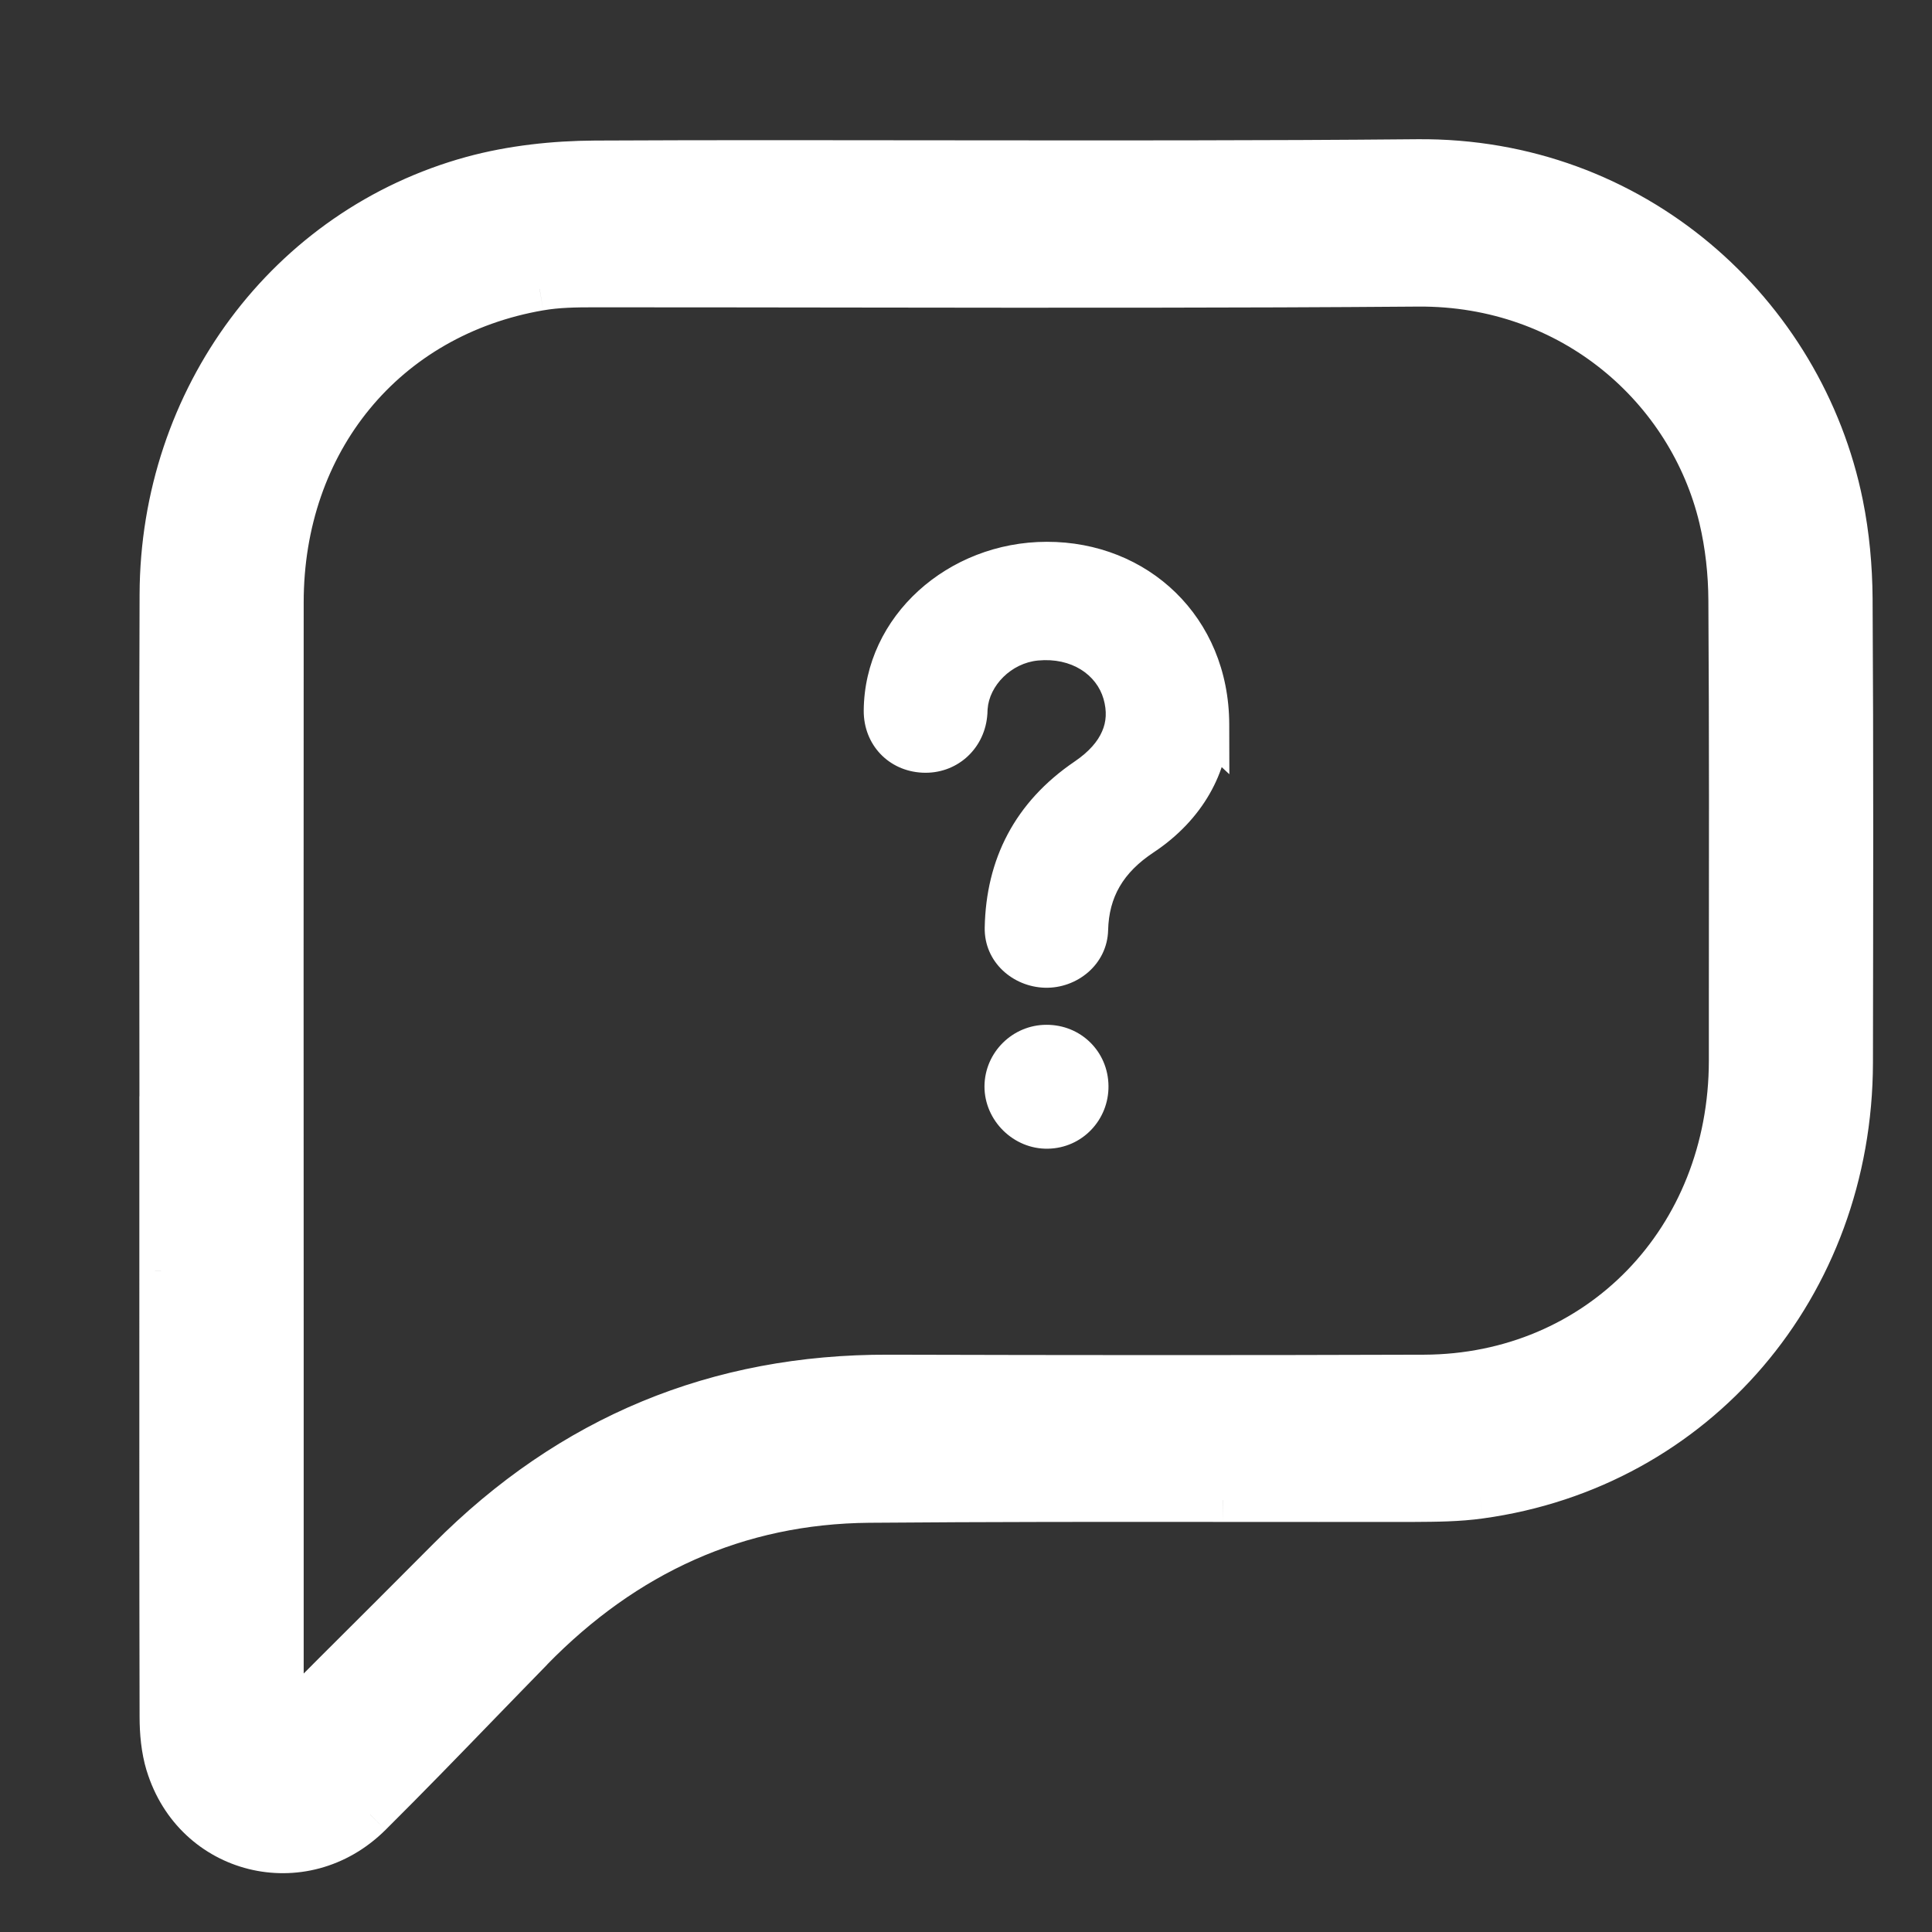 <svg xmlns="http://www.w3.org/2000/svg" viewBox="0 0 16 16" fill="none">
  <rect x="0" y="0" width="16" height="16" fill="#333333" stroke="none"/>
  <mask id="path-1-outside-1_218_12026" maskUnits="userSpaceOnUse" x="0.333" y="0.333" width="16" height="16" fill="black">
    <rect fill="white" x="0.333" y="0.333" width="16" height="16"/>
    <path fill-rule="evenodd" clip-rule="evenodd" d="M1.335 9.522C1.335 9.062 1.334 8.602 1.334 8.143C1.333 7.07 1.332 5.997 1.336 4.924C1.341 3.299 2.385 1.891 3.911 1.473C4.238 1.384 4.588 1.346 4.928 1.344C5.909 1.339 6.889 1.341 7.87 1.342H7.87C9.159 1.343 10.448 1.345 11.738 1.333C13.526 1.317 14.93 2.588 15.25 4.177C15.302 4.431 15.326 4.696 15.328 4.955C15.336 6.237 15.333 7.519 15.331 8.8V8.8V8.8C15.327 10.651 14.045 12.151 12.257 12.397C12.077 12.422 11.893 12.423 11.711 12.424C11.184 12.425 10.656 12.424 10.129 12.424H10.129C9.152 12.423 8.175 12.423 7.198 12.431C6.105 12.44 5.176 12.868 4.404 13.658C4.263 13.803 4.122 13.948 3.982 14.093L3.982 14.093C3.679 14.406 3.375 14.72 3.065 15.027C2.51 15.577 1.612 15.353 1.386 14.61C1.348 14.486 1.336 14.348 1.336 14.216C1.333 12.986 1.334 11.757 1.334 10.527L1.334 9.521L1.335 9.522ZM2.335 14.287C2.36 14.263 2.381 14.243 2.4 14.225C2.434 14.193 2.46 14.169 2.486 14.143L2.771 13.859C3.086 13.544 3.401 13.229 3.716 12.913C4.728 11.894 5.943 11.394 7.36 11.399C8.839 11.403 10.317 11.404 11.796 11.399C13.241 11.393 14.33 10.267 14.332 8.785L14.332 8.26V8.259C14.334 7.164 14.335 6.068 14.328 4.972C14.327 4.745 14.302 4.512 14.249 4.291C13.995 3.223 13.024 2.35 11.745 2.359C10.213 2.371 8.682 2.369 7.15 2.367H7.15C6.407 2.366 5.663 2.365 4.92 2.365C4.769 2.365 4.617 2.367 4.469 2.393C3.19 2.613 2.335 3.654 2.335 4.989C2.334 7.012 2.334 9.034 2.335 11.056L2.335 14.089V14.287ZM10 5.997C9.993 6.323 9.819 6.667 9.455 6.909C9.157 7.106 9.005 7.361 8.997 7.699C8.993 7.872 8.837 8.004 8.658 8C8.478 7.995 8.332 7.858 8.335 7.684C8.345 7.176 8.554 6.759 9.001 6.456C9.283 6.264 9.392 6.016 9.312 5.738C9.226 5.44 8.929 5.259 8.581 5.291C8.277 5.319 8.02 5.57 8 5.859C7.999 5.867 7.999 5.875 7.998 5.883L7.998 5.883C7.998 5.895 7.997 5.906 7.996 5.917C7.977 6.1 7.828 6.228 7.647 6.219C7.463 6.21 7.332 6.072 7.333 5.887C7.337 5.215 7.936 4.668 8.668 4.667C9.41 4.666 9.998 5.212 10 5.997L10 5.997ZM8.675 9.333C8.858 9.33 9.002 9.18 9 8.995C8.998 8.81 8.853 8.666 8.667 8.667C8.484 8.667 8.334 8.816 8.333 8.997C8.333 9.18 8.492 9.337 8.675 9.333Z"/>
  </mask>
  <path fill-rule="evenodd" clip-rule="evenodd" d="M1.335 9.522C1.335 9.062 1.334 8.602 1.334 8.143C1.333 7.07 1.332 5.997 1.336 4.924C1.341 3.299 2.385 1.891 3.911 1.473C4.238 1.384 4.588 1.346 4.928 1.344C5.909 1.339 6.889 1.341 7.87 1.342H7.87C9.159 1.343 10.448 1.345 11.738 1.333C13.526 1.317 14.93 2.588 15.25 4.177C15.302 4.431 15.326 4.696 15.328 4.955C15.336 6.237 15.333 7.519 15.331 8.8V8.8V8.8C15.327 10.651 14.045 12.151 12.257 12.397C12.077 12.422 11.893 12.423 11.711 12.424C11.184 12.425 10.656 12.424 10.129 12.424H10.129C9.152 12.423 8.175 12.423 7.198 12.431C6.105 12.44 5.176 12.868 4.404 13.658C4.263 13.803 4.122 13.948 3.982 14.093L3.982 14.093C3.679 14.406 3.375 14.72 3.065 15.027C2.51 15.577 1.612 15.353 1.386 14.61C1.348 14.486 1.336 14.348 1.336 14.216C1.333 12.986 1.334 11.757 1.334 10.527L1.334 9.521L1.335 9.522ZM2.335 14.287C2.36 14.263 2.381 14.243 2.4 14.225C2.434 14.193 2.46 14.169 2.486 14.143L2.771 13.859C3.086 13.544 3.401 13.229 3.716 12.913C4.728 11.894 5.943 11.394 7.36 11.399C8.839 11.403 10.317 11.404 11.796 11.399C13.241 11.393 14.33 10.267 14.332 8.785L14.332 8.26V8.259C14.334 7.164 14.335 6.068 14.328 4.972C14.327 4.745 14.302 4.512 14.249 4.291C13.995 3.223 13.024 2.35 11.745 2.359C10.213 2.371 8.682 2.369 7.15 2.367H7.15C6.407 2.366 5.663 2.365 4.92 2.365C4.769 2.365 4.617 2.367 4.469 2.393C3.19 2.613 2.335 3.654 2.335 4.989C2.334 7.012 2.334 9.034 2.335 11.056L2.335 14.089V14.287ZM10 5.997C9.993 6.323 9.819 6.667 9.455 6.909C9.157 7.106 9.005 7.361 8.997 7.699C8.993 7.872 8.837 8.004 8.658 8C8.478 7.995 8.332 7.858 8.335 7.684C8.345 7.176 8.554 6.759 9.001 6.456C9.283 6.264 9.392 6.016 9.312 5.738C9.226 5.44 8.929 5.259 8.581 5.291C8.277 5.319 8.02 5.57 8 5.859C7.999 5.867 7.999 5.875 7.998 5.883L7.998 5.883C7.998 5.895 7.997 5.906 7.996 5.917C7.977 6.1 7.828 6.228 7.647 6.219C7.463 6.21 7.332 6.072 7.333 5.887C7.337 5.215 7.936 4.668 8.668 4.667C9.41 4.666 9.998 5.212 10 5.997L10 5.997ZM8.675 9.333C8.858 9.33 9.002 9.18 9 8.995C8.998 8.81 8.853 8.666 8.667 8.667C8.484 8.667 8.334 8.816 8.333 8.997C8.333 9.18 8.492 9.337 8.675 9.333Z" fill="white"/>
  <path d="M1.334 8.143L1.514 8.142L1.334 8.143ZM1.335 9.522L1.206 9.648L1.515 9.965V9.522H1.335ZM1.336 4.924L1.516 4.924L1.516 4.924L1.336 4.924ZM3.911 1.473L3.864 1.299L3.864 1.299L3.911 1.473ZM4.928 1.344L4.927 1.164L4.927 1.164L4.928 1.344ZM7.87 1.342L7.869 1.522H7.87V1.342ZM7.87 1.342L7.87 1.162H7.87V1.342ZM11.738 1.333L11.739 1.513L11.739 1.513L11.738 1.333ZM15.25 4.177L15.074 4.213L15.074 4.213L15.25 4.177ZM15.328 4.955L15.508 4.954L15.508 4.954L15.328 4.955ZM15.331 8.8L15.151 8.8V8.8H15.331ZM15.331 8.8L15.511 8.801V8.8H15.331ZM12.257 12.397L12.232 12.218L12.232 12.219L12.257 12.397ZM11.711 12.424L11.712 12.604H11.712L11.711 12.424ZM10.129 12.424L10.129 12.244H10.129V12.424ZM10.129 12.424L10.128 12.604H10.129V12.424ZM7.198 12.431L7.196 12.251H7.196L7.198 12.431ZM4.404 13.658L4.275 13.533L4.275 13.533L4.404 13.658ZM3.982 14.093L3.853 13.968L3.851 13.969L3.982 14.093ZM3.982 14.093L4.111 14.218L4.113 14.216L3.982 14.093ZM3.065 15.027L2.939 14.899L2.938 14.899L3.065 15.027ZM1.386 14.61L1.558 14.558L1.558 14.558L1.386 14.61ZM1.336 14.216L1.156 14.217L1.156 14.217L1.336 14.216ZM1.334 10.527L1.514 10.528V10.527L1.334 10.527ZM1.334 9.521L1.463 9.396L1.154 9.079L1.154 9.521L1.334 9.521ZM2.4 14.225L2.523 14.356L2.523 14.356L2.4 14.225ZM2.335 14.287H2.155V14.707L2.459 14.417L2.335 14.287ZM2.486 14.143L2.613 14.271L2.613 14.27L2.486 14.143ZM2.771 13.859L2.643 13.731L2.643 13.731L2.771 13.859ZM3.716 12.913L3.844 13.04L3.844 13.04L3.716 12.913ZM7.36 11.399L7.36 11.579L7.36 11.579L7.36 11.399ZM11.796 11.399L11.796 11.579H11.796L11.796 11.399ZM14.332 8.785L14.512 8.786V8.786L14.332 8.785ZM14.332 8.26L14.512 8.26V8.26H14.332ZM14.332 8.259L14.152 8.259V8.259H14.332ZM14.328 4.972L14.148 4.973V4.973L14.328 4.972ZM14.249 4.291L14.425 4.25L14.425 4.25L14.249 4.291ZM11.745 2.359L11.746 2.539H11.746L11.745 2.359ZM7.15 2.367L7.15 2.187H7.15V2.367ZM7.15 2.367L7.15 2.547H7.15V2.367ZM4.92 2.365V2.545L4.92 2.545L4.92 2.365ZM4.469 2.393L4.499 2.57L4.5 2.57L4.469 2.393ZM2.335 4.989L2.515 4.989V4.989H2.335ZM2.335 11.056L2.515 11.056V11.056L2.335 11.056ZM2.335 14.089H2.515V14.089L2.335 14.089ZM9.455 6.909L9.554 7.059L9.554 7.059L9.455 6.909ZM10 5.997L10.123 5.865L9.828 5.591L9.82 5.993L10 5.997ZM8.997 7.699L9.177 7.703L9.177 7.703L8.997 7.699ZM8.658 8L8.663 7.82L8.663 7.82L8.658 8ZM8.335 7.684L8.515 7.688L8.515 7.688L8.335 7.684ZM9.001 6.456L8.899 6.307L8.899 6.307L9.001 6.456ZM9.312 5.738L9.485 5.688L9.485 5.688L9.312 5.738ZM8.581 5.291L8.597 5.47L8.597 5.47L8.581 5.291ZM8 5.859L8.179 5.872L8.179 5.872L8 5.859ZM7.998 5.883L8.178 5.892L8.178 5.891L7.998 5.883ZM7.998 5.883L7.819 5.875L7.819 5.876L7.998 5.883ZM7.996 5.917L8.175 5.936L8.175 5.935L7.996 5.917ZM7.647 6.219L7.638 6.399L7.638 6.399L7.647 6.219ZM7.333 5.887L7.513 5.888V5.888L7.333 5.887ZM8.668 4.667L8.668 4.487H8.668L8.668 4.667ZM10 5.997L9.877 6.129L10.181 6.412L10.18 5.997L10 5.997ZM8.667 8.667L8.666 8.487H8.666L8.667 8.667ZM8.333 8.997L8.153 8.996V8.996L8.333 8.997ZM1.154 8.143C1.154 8.603 1.155 9.062 1.155 9.522H1.515C1.515 9.062 1.514 8.602 1.514 8.142L1.154 8.143ZM1.156 4.923C1.152 5.996 1.153 7.07 1.154 8.143L1.514 8.142C1.513 7.069 1.512 5.997 1.516 4.924L1.156 4.923ZM3.864 1.299C2.255 1.74 1.161 3.222 1.156 4.923L1.516 4.924C1.521 3.377 2.514 2.042 3.959 1.647L3.864 1.299ZM4.927 1.164C4.575 1.166 4.209 1.205 3.864 1.299L3.959 1.647C4.268 1.562 4.601 1.526 4.929 1.524L4.927 1.164ZM7.87 1.162C6.889 1.161 5.908 1.159 4.927 1.164L4.929 1.524C5.909 1.519 6.889 1.521 7.869 1.522L7.87 1.162ZM7.87 1.162H7.87V1.522H7.87V1.162ZM11.736 1.153C10.448 1.165 9.159 1.163 7.87 1.162L7.869 1.522C9.159 1.523 10.449 1.525 11.739 1.513L11.736 1.153ZM15.427 4.141C15.09 2.473 13.616 1.136 11.736 1.153L11.739 1.513C13.437 1.498 14.769 2.703 15.074 4.213L15.427 4.141ZM15.508 4.954C15.506 4.684 15.481 4.408 15.427 4.141L15.074 4.213C15.123 4.455 15.146 4.707 15.148 4.956L15.508 4.954ZM15.511 8.801C15.513 7.519 15.516 6.236 15.508 4.954L15.148 4.956C15.156 6.237 15.153 7.518 15.151 8.8L15.511 8.801ZM15.511 8.8V8.8H15.151V8.8H15.511ZM15.511 8.8V8.8H15.151V8.8H15.511ZM12.281 12.575C14.162 12.317 15.507 10.738 15.511 8.801L15.151 8.8C15.147 10.564 13.928 11.986 12.232 12.218L12.281 12.575ZM11.712 12.604C11.893 12.603 12.088 12.602 12.281 12.575L12.232 12.219C12.066 12.241 11.894 12.243 11.711 12.244L11.712 12.604ZM10.129 12.604C10.656 12.604 11.184 12.605 11.712 12.604L11.711 12.244C11.184 12.245 10.656 12.244 10.129 12.244L10.129 12.604ZM10.129 12.604H10.129V12.244H10.129V12.604ZM7.199 12.611C8.175 12.603 9.151 12.603 10.128 12.604L10.129 12.244C9.152 12.243 8.174 12.243 7.196 12.251L7.199 12.611ZM4.532 13.784C5.274 13.025 6.158 12.62 7.199 12.611L7.196 12.251C6.052 12.261 5.078 12.711 4.275 13.533L4.532 13.784ZM4.111 14.218C4.252 14.073 4.392 13.928 4.533 13.784L4.275 13.533C4.134 13.677 3.993 13.823 3.853 13.968L4.111 14.218ZM4.113 14.216L4.113 14.216L3.851 13.969L3.851 13.969L4.113 14.216ZM3.192 15.155C3.503 14.846 3.808 14.531 4.111 14.218L3.853 13.968C3.549 14.281 3.247 14.594 2.939 14.899L3.192 15.155ZM1.214 14.662C1.48 15.536 2.541 15.8 3.192 15.155L2.938 14.899C2.478 15.355 1.744 15.169 1.558 14.558L1.214 14.662ZM1.156 14.217C1.156 14.357 1.169 14.514 1.214 14.663L1.558 14.558C1.527 14.457 1.516 14.339 1.516 14.216L1.156 14.217ZM1.154 10.527C1.154 11.757 1.153 12.987 1.156 14.217L1.516 14.216C1.513 12.986 1.514 11.757 1.514 10.528L1.154 10.527ZM1.154 9.521L1.154 10.527L1.514 10.527L1.514 9.521L1.154 9.521ZM1.464 9.397L1.463 9.396L1.205 9.647L1.206 9.648L1.464 9.397ZM2.277 14.094C2.258 14.112 2.236 14.132 2.211 14.156L2.459 14.417C2.483 14.394 2.504 14.374 2.523 14.356L2.277 14.094ZM2.359 14.015C2.335 14.039 2.311 14.062 2.277 14.094L2.523 14.356C2.557 14.325 2.585 14.298 2.613 14.271L2.359 14.015ZM2.643 13.731L2.359 14.016L2.613 14.27L2.898 13.986L2.643 13.731ZM3.588 12.786C3.274 13.102 2.959 13.416 2.643 13.731L2.898 13.986C3.213 13.671 3.529 13.356 3.844 13.04L3.588 12.786ZM7.361 11.219C5.895 11.214 4.634 11.733 3.588 12.786L3.844 13.04C4.822 12.055 5.991 11.575 7.36 11.579L7.361 11.219ZM11.795 11.219C10.317 11.224 8.839 11.223 7.361 11.219L7.36 11.579C8.839 11.583 10.317 11.584 11.796 11.579L11.795 11.219ZM14.152 8.785C14.15 10.172 13.136 11.213 11.795 11.219L11.796 11.579C13.345 11.573 14.51 10.361 14.512 8.786L14.152 8.785ZM14.152 8.259L14.152 8.785L14.512 8.786L14.512 8.26L14.152 8.259ZM14.152 8.259V8.26H14.512V8.259H14.152ZM14.148 4.973C14.155 6.068 14.153 7.163 14.152 8.259L14.512 8.26C14.514 7.164 14.515 6.067 14.508 4.971L14.148 4.973ZM14.074 4.333C14.123 4.539 14.147 4.758 14.148 4.973L14.508 4.971C14.507 4.732 14.481 4.485 14.425 4.25L14.074 4.333ZM11.746 2.539C12.937 2.531 13.838 3.342 14.074 4.333L14.425 4.25C14.152 3.105 13.11 2.169 11.743 2.179L11.746 2.539ZM7.15 2.547C8.681 2.549 10.214 2.551 11.746 2.539L11.743 2.179C10.213 2.191 8.682 2.189 7.15 2.187L7.15 2.547ZM7.15 2.547H7.15V2.187H7.15V2.547ZM4.92 2.545C5.663 2.545 6.406 2.546 7.15 2.547L7.15 2.187C6.407 2.186 5.663 2.185 4.92 2.185L4.92 2.545ZM4.5 2.57C4.63 2.547 4.769 2.545 4.92 2.545V2.185C4.77 2.185 4.603 2.187 4.438 2.215L4.5 2.57ZM2.515 4.989C2.515 3.738 3.31 2.775 4.499 2.57L4.438 2.215C3.069 2.451 2.155 3.571 2.155 4.989H2.515ZM2.515 11.056C2.514 9.034 2.514 7.012 2.515 4.989L2.155 4.989C2.154 7.012 2.154 9.034 2.155 11.056L2.515 11.056ZM2.515 14.089L2.515 11.056L2.155 11.056L2.155 14.089L2.515 14.089ZM2.515 14.287V14.089H2.155V14.287H2.515ZM9.554 7.059C9.964 6.787 10.172 6.39 10.18 6.001L9.82 5.993C9.814 6.255 9.675 6.547 9.355 6.759L9.554 7.059ZM9.177 7.703C9.184 7.43 9.3 7.227 9.554 7.059L9.355 6.759C9.014 6.985 8.827 7.292 8.817 7.695L9.177 7.703ZM8.654 8.18C8.918 8.187 9.17 7.989 9.177 7.703L8.817 7.695C8.816 7.754 8.756 7.822 8.663 7.82L8.654 8.18ZM8.155 7.681C8.149 7.968 8.389 8.173 8.654 8.18L8.663 7.82C8.567 7.817 8.514 7.749 8.515 7.688L8.155 7.681ZM8.899 6.307C8.403 6.644 8.166 7.117 8.155 7.681L8.515 7.688C8.524 7.236 8.706 6.874 9.102 6.605L8.899 6.307ZM9.139 5.788C9.168 5.89 9.162 5.978 9.127 6.057C9.092 6.139 9.02 6.225 8.899 6.307L9.102 6.605C9.263 6.495 9.388 6.361 9.457 6.201C9.528 6.039 9.536 5.864 9.485 5.688L9.139 5.788ZM8.597 5.47C8.875 5.444 9.081 5.588 9.139 5.788L9.485 5.688C9.371 5.293 8.982 5.073 8.564 5.112L8.597 5.47ZM8.179 5.872C8.193 5.678 8.374 5.491 8.597 5.47L8.564 5.112C8.179 5.147 7.847 5.462 7.82 5.847L8.179 5.872ZM8.178 5.891C8.179 5.882 8.179 5.877 8.179 5.872L7.82 5.846C7.819 5.857 7.819 5.868 7.819 5.876L8.178 5.891ZM8.178 5.892L8.178 5.892L7.819 5.874L7.819 5.875L8.178 5.892ZM8.175 5.935C8.177 5.918 8.178 5.901 8.178 5.891L7.819 5.876C7.818 5.888 7.818 5.894 7.817 5.899L8.175 5.935ZM7.638 6.399C7.916 6.413 8.146 6.212 8.175 5.936L7.817 5.898C7.808 5.988 7.74 6.044 7.656 6.04L7.638 6.399ZM7.153 5.886C7.152 6.167 7.358 6.385 7.638 6.399L7.656 6.04C7.568 6.035 7.513 5.977 7.513 5.888L7.153 5.886ZM8.668 4.487C7.852 4.488 7.158 5.101 7.153 5.886L7.513 5.888C7.517 5.329 8.021 4.848 8.668 4.847L8.668 4.487ZM10.18 5.997C10.177 5.109 9.506 4.485 8.668 4.487L8.668 4.847C9.314 4.846 9.818 5.314 9.82 5.998L10.18 5.997ZM9.877 6.129L9.877 6.129L10.123 5.866L10.123 5.865L9.877 6.129ZM8.82 8.996C8.821 9.085 8.754 9.152 8.671 9.153L8.679 9.513C8.962 9.508 9.183 9.275 9.18 8.993L8.82 8.996ZM8.667 8.847C8.755 8.846 8.819 8.911 8.82 8.996L9.18 8.993C9.177 8.708 8.951 8.486 8.666 8.487L8.667 8.847ZM8.513 8.998C8.514 8.916 8.582 8.847 8.667 8.847L8.666 8.487C8.386 8.487 8.155 8.715 8.153 8.996L8.513 8.998ZM8.671 9.153C8.589 9.155 8.513 9.08 8.513 8.998L8.153 8.996C8.152 9.281 8.395 9.519 8.679 9.513L8.671 9.153Z" fill="white" mask="url(#path-1-outside-1_218_12026)"/>
</svg>